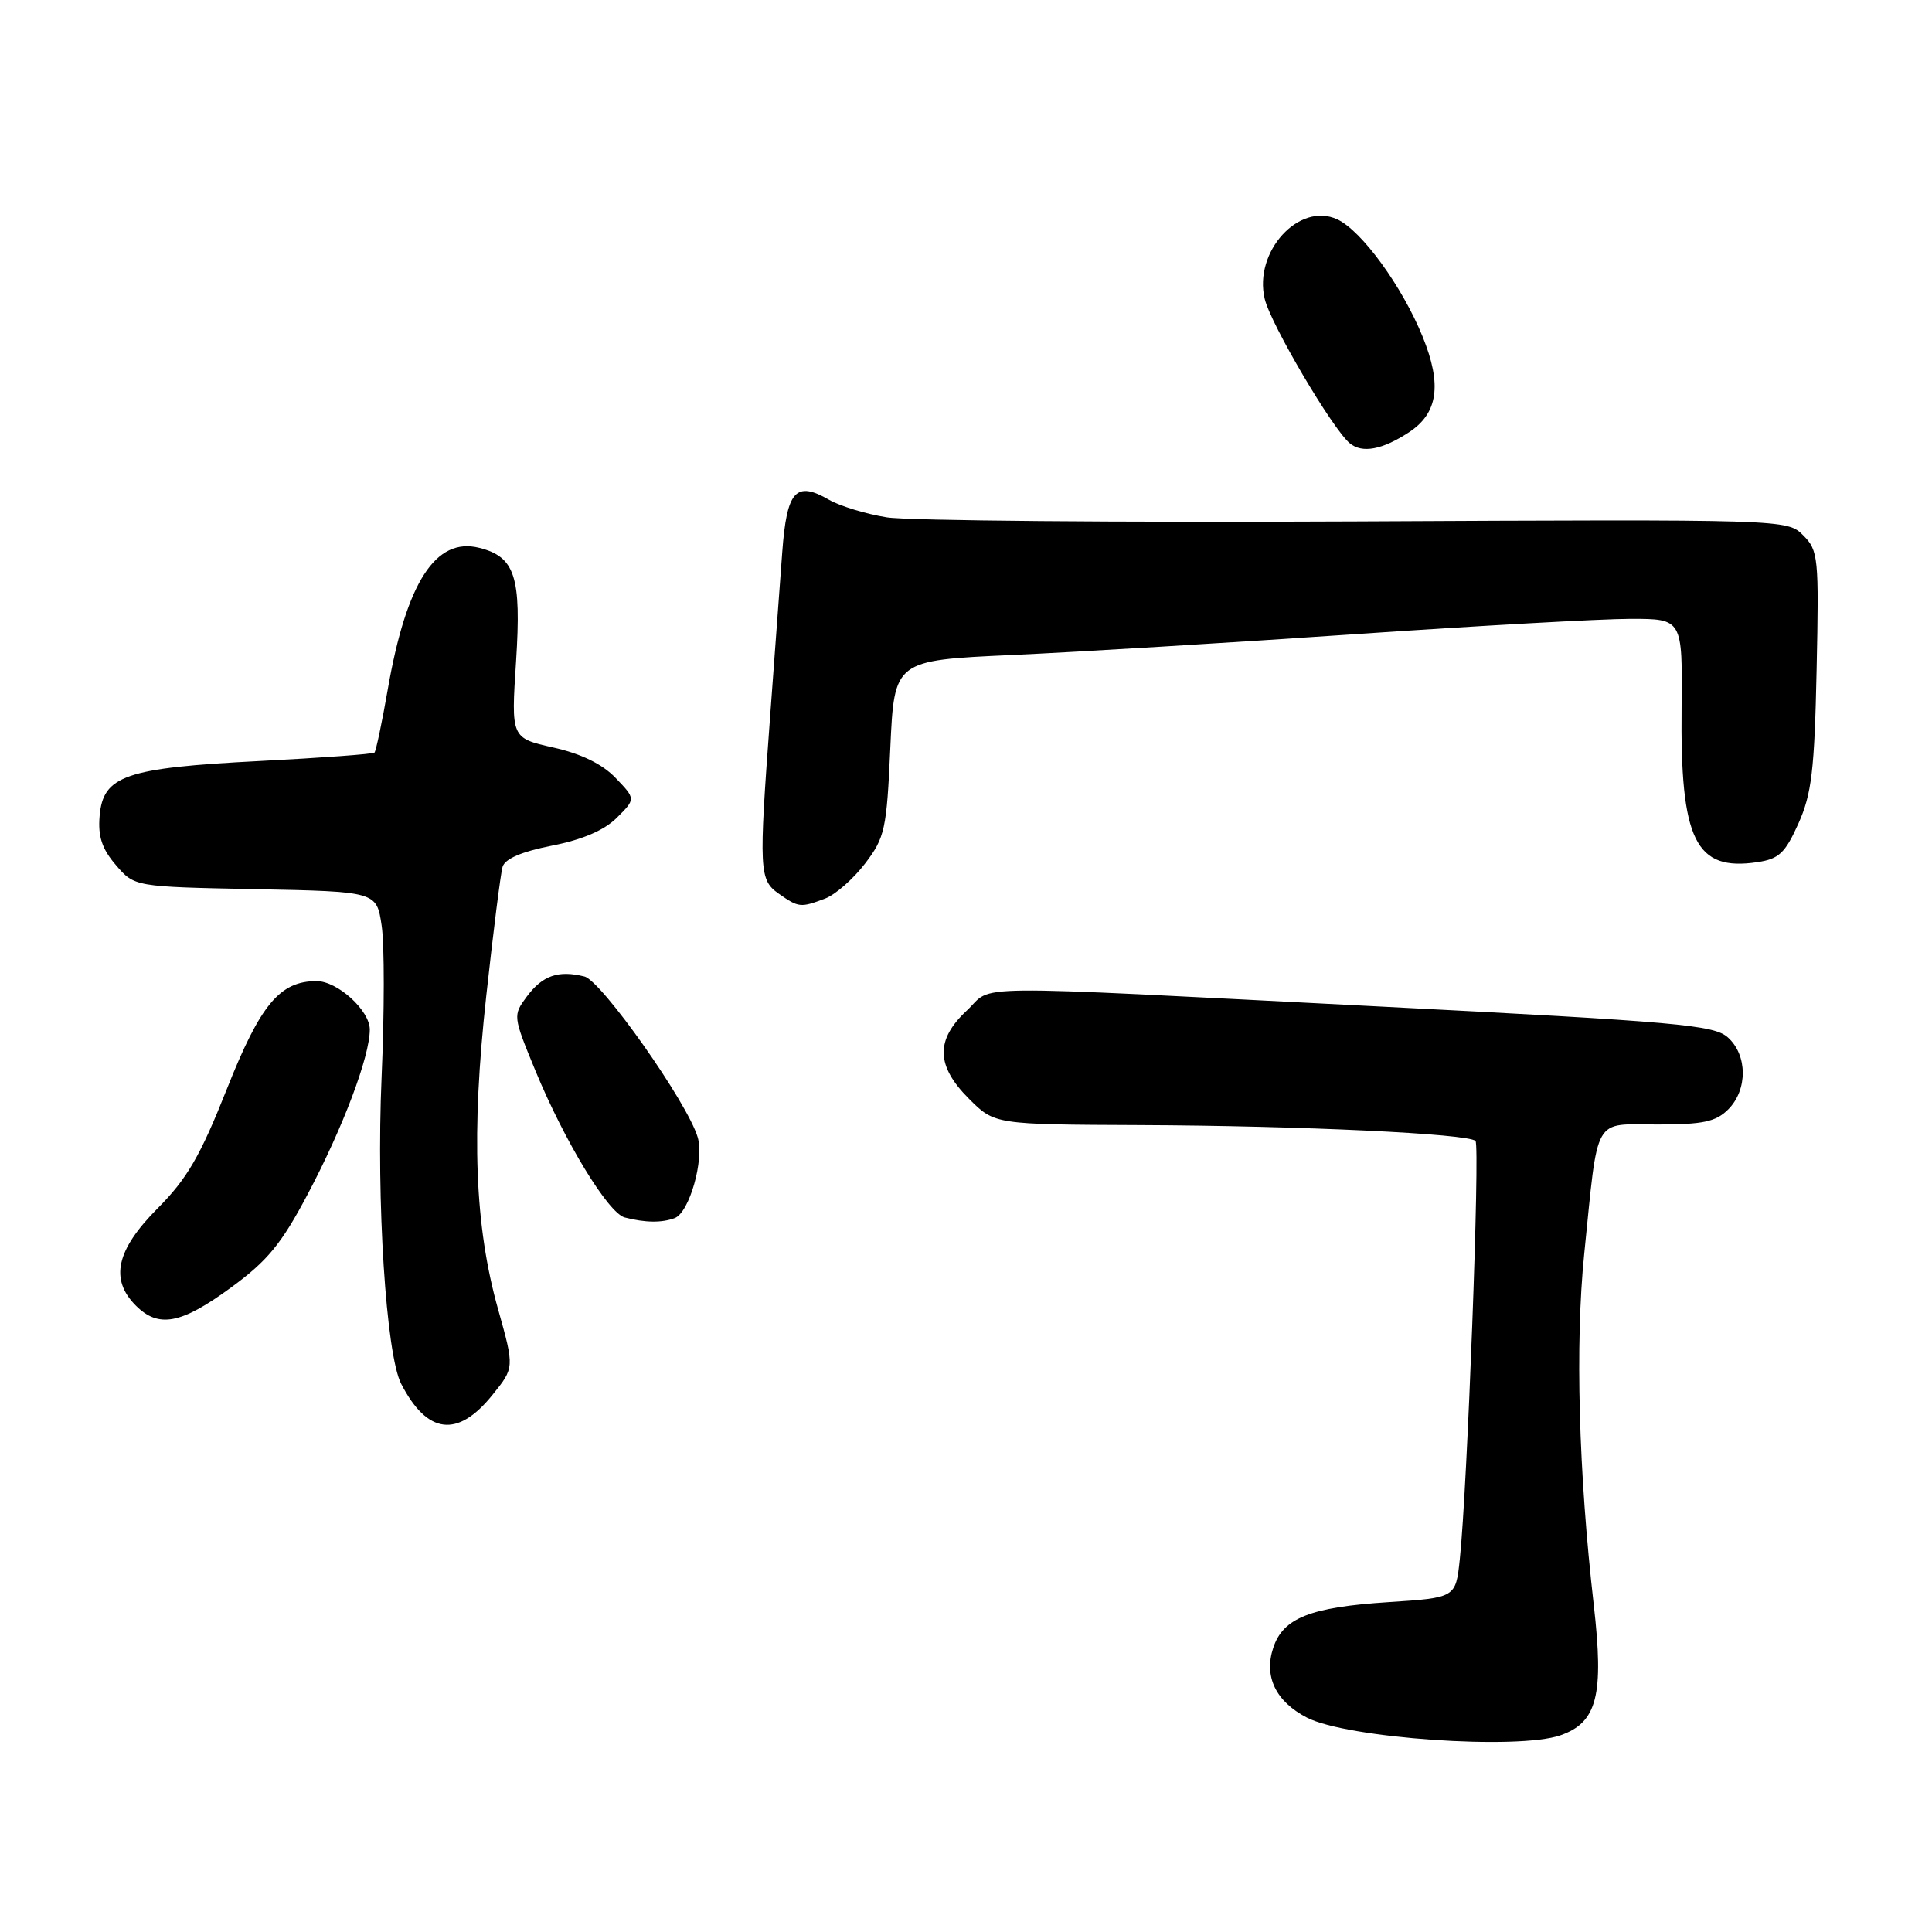 <?xml version="1.0" encoding="UTF-8" standalone="no"?>
<!DOCTYPE svg PUBLIC "-//W3C//DTD SVG 1.1//EN" "http://www.w3.org/Graphics/SVG/1.1/DTD/svg11.dtd" >
<svg xmlns="http://www.w3.org/2000/svg" xmlns:xlink="http://www.w3.org/1999/xlink" version="1.1" viewBox="0 0 256 256">
 <g >
 <path fill="currentColor"
d=" M 206.76 229.94 C 211.64 228.23 212.55 224.66 211.18 212.64 C 209.17 195.09 208.71 178.05 209.91 166.22 C 211.81 147.55 211.00 149.00 219.62 149.00 C 225.67 149.00 227.36 148.64 229.00 147.00 C 231.58 144.42 231.57 139.82 228.96 137.47 C 227.13 135.81 222.37 135.39 182.71 133.36 C 126.37 130.49 131.82 130.44 128.11 133.90 C 123.93 137.80 124.02 141.22 128.40 145.60 C 131.80 149.00 131.80 149.00 151.15 149.08 C 172.40 149.17 194.55 150.22 195.51 151.18 C 196.13 151.80 194.43 197.20 193.43 206.61 C 192.89 211.71 192.89 211.71 183.97 212.29 C 173.61 212.96 170.01 214.39 168.71 218.35 C 167.45 222.15 169.05 225.46 173.17 227.59 C 178.48 230.33 201.09 231.91 206.76 229.94 Z  M 65.23 184.86 C 68.17 181.23 68.17 181.23 66.00 173.49 C 62.89 162.43 62.43 150.20 64.43 131.97 C 65.36 123.46 66.33 115.77 66.59 114.87 C 66.90 113.80 69.10 112.85 73.15 112.05 C 77.19 111.26 80.08 110.01 81.74 108.35 C 84.24 105.86 84.24 105.86 81.57 103.08 C 79.81 101.24 77.02 99.88 73.32 99.05 C 67.72 97.79 67.72 97.79 68.38 87.64 C 69.10 76.40 68.25 73.78 63.50 72.59 C 57.74 71.14 53.86 77.14 51.39 91.30 C 50.62 95.73 49.82 99.51 49.62 99.72 C 49.42 99.92 42.56 100.42 34.38 100.84 C 16.60 101.75 13.65 102.77 13.20 108.14 C 12.97 110.84 13.52 112.50 15.36 114.63 C 17.82 117.50 17.82 117.50 33.86 117.82 C 49.90 118.14 49.90 118.14 50.57 122.64 C 50.95 125.12 50.94 134.20 50.56 142.82 C 49.85 159.10 51.15 179.48 53.16 183.37 C 56.61 190.06 60.64 190.56 65.23 184.86 Z  M 30.55 170.65 C 35.43 167.09 37.27 164.86 40.77 158.24 C 45.44 149.43 49.00 139.99 49.00 136.42 C 49.00 133.89 44.72 130.00 41.95 130.00 C 37.08 130.00 34.50 133.10 30.07 144.28 C 26.53 153.20 24.80 156.18 20.86 160.14 C 15.40 165.63 14.53 169.53 18.00 173.00 C 21.01 176.01 23.98 175.45 30.55 170.65 Z  M 89.41 161.40 C 91.35 160.65 93.33 153.68 92.45 150.70 C 91.10 146.11 79.72 129.97 77.44 129.39 C 73.98 128.53 71.90 129.25 69.82 132.03 C 67.95 134.55 67.96 134.62 70.94 141.86 C 74.82 151.26 80.59 160.74 82.78 161.32 C 85.48 162.02 87.70 162.05 89.41 161.40 Z  M 109.34 119.06 C 110.69 118.55 113.07 116.46 114.63 114.42 C 117.25 110.98 117.49 109.91 117.97 99.11 C 118.50 87.50 118.50 87.50 134.10 86.79 C 142.68 86.40 163.08 85.16 179.43 84.04 C 195.77 82.92 212.25 82.00 216.05 82.00 C 222.94 82.00 222.94 82.00 222.82 93.77 C 222.63 111.37 224.64 115.47 232.86 114.24 C 235.72 113.82 236.54 113.04 238.30 109.12 C 240.05 105.22 240.43 102.06 240.71 88.77 C 241.03 73.85 240.94 72.94 238.93 70.93 C 236.81 68.81 236.71 68.81 179.66 69.09 C 148.22 69.24 120.25 69.00 117.50 68.55 C 114.75 68.11 111.31 67.06 109.86 66.23 C 105.44 63.67 104.25 65.02 103.65 73.18 C 103.35 77.21 102.63 87.03 102.04 95.00 C 100.53 115.45 100.59 116.60 103.22 118.44 C 105.83 120.27 106.09 120.29 109.34 119.06 Z  M 186.68 57.29 C 190.55 54.76 191.09 50.98 188.51 44.62 C 185.80 37.95 180.43 30.57 177.20 29.07 C 172.14 26.72 166.09 33.34 167.58 39.60 C 168.37 42.94 176.59 56.89 178.87 58.75 C 180.50 60.09 183.15 59.60 186.68 57.29 Z "/>
</g>
</svg>